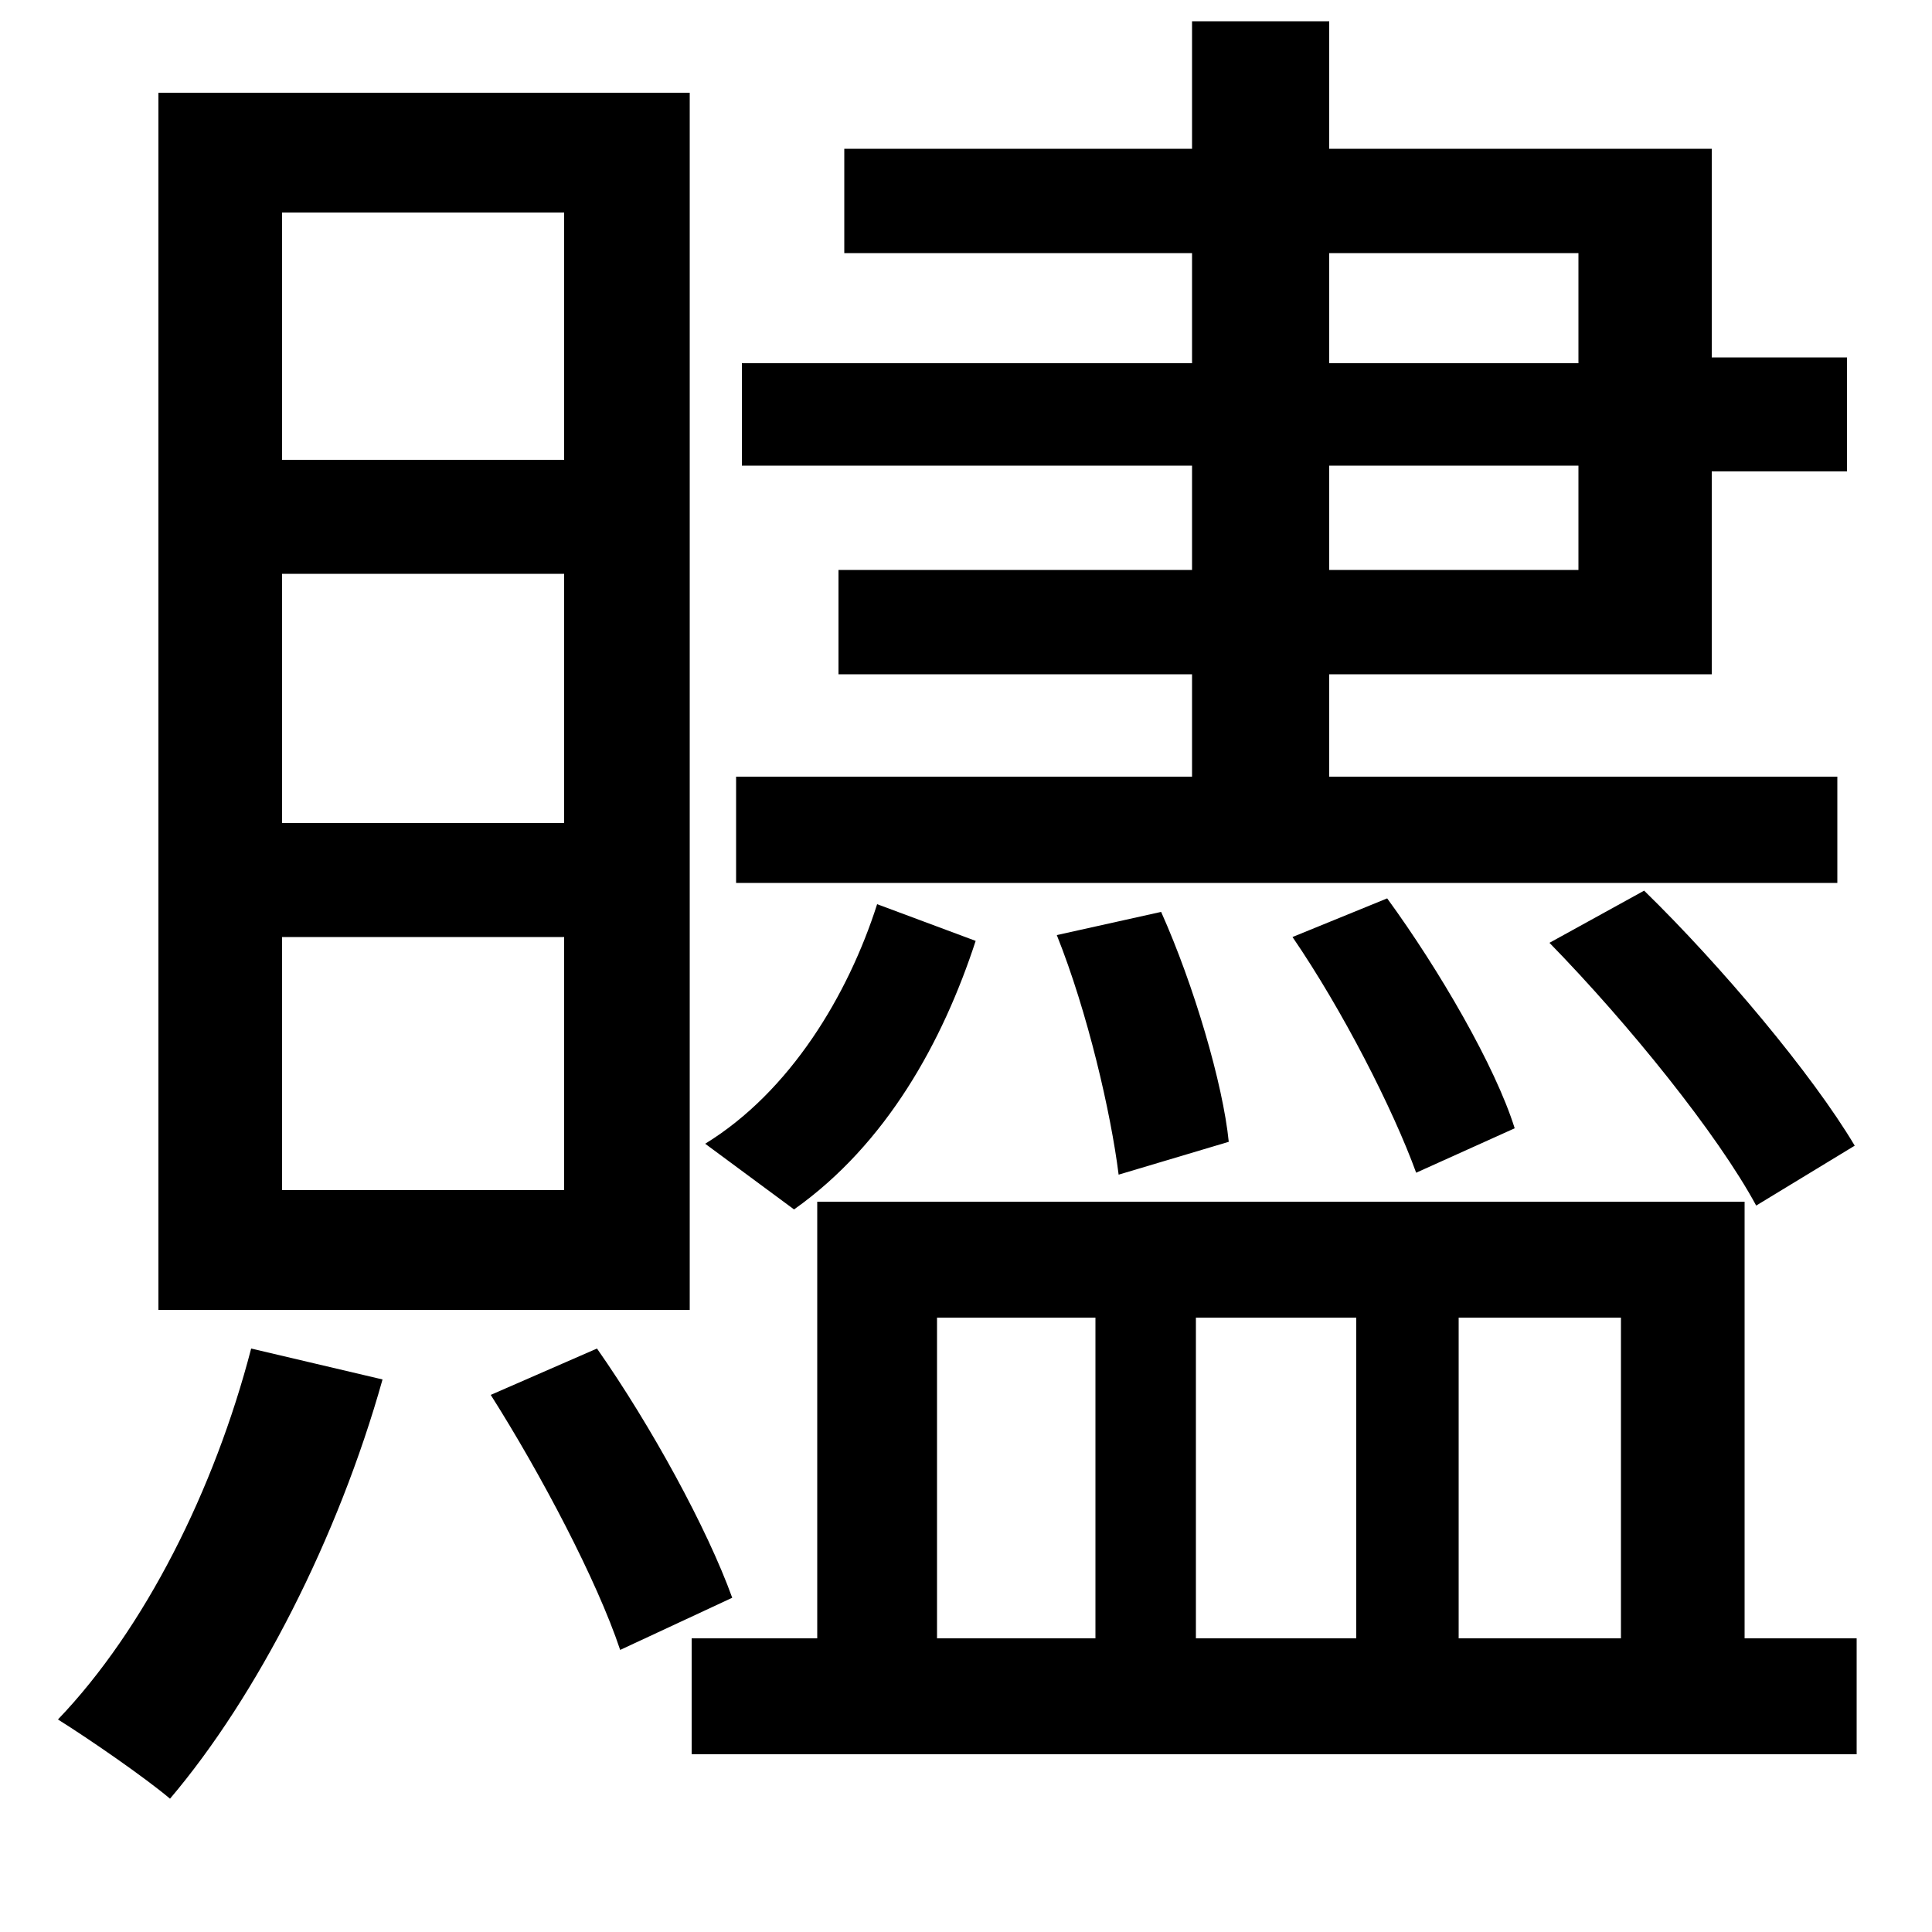 <svg xmlns="http://www.w3.org/2000/svg"
    viewBox="0 0 1000 1000">
  <!--
© 2014-2021 Adobe (http://www.adobe.com/).
Noto is a trademark of Google Inc.
This Font Software is licensed under the SIL Open Font License, Version 1.1. This Font Software is distributed on an "AS IS" BASIS, WITHOUT WARRANTIES OR CONDITIONS OF ANY KIND, either express or implied. See the SIL Open Font License for the specific language, permissions and limitations governing your use of this Font Software.
http://scripts.sil.org/OFL
  -->
<path d="M454 468C439 515 409 565 365 592L411 626C459 592 488 539 505 487ZM547 484C563 524 575 576 579 608L636 591C633 561 618 510 601 472ZM669 485C695 523 721 574 733 607L784 584C774 552 745 502 718 465ZM802 488C843 530 889 587 909 624L960 593C938 556 891 500 851 461ZM130 698C111 771 75 843 30 890 46 900 75 920 88 931 133 878 175 796 198 714ZM254 722C280 763 309 818 321 854L379 827C366 791 337 738 309 698ZM146 297L292 297 292 426 146 426ZM146 485L292 485 292 616 146 616ZM146 110L292 110 292 238 146 238ZM82 48L82 678 357 678 357 48ZM358 848L358 908 961 908 961 848 903 848 903 622 423 622 423 848ZM485 848L485 682 567 682 567 848ZM619 848L619 682 702 682 702 848ZM755 848L755 682 839 682 839 848ZM817 241L817 295 688 295 688 241ZM817 188L688 188 688 131 817 131ZM617 11L617 77 437 77 437 131 617 131 617 188 384 188 384 241 617 241 617 295 434 295 434 349 617 349 617 402 381 402 381 457 951 457 951 402 688 402 688 349 886 349 886 244 956 244 956 185 886 185 886 77 688 77 688 11Z"/>
</svg>